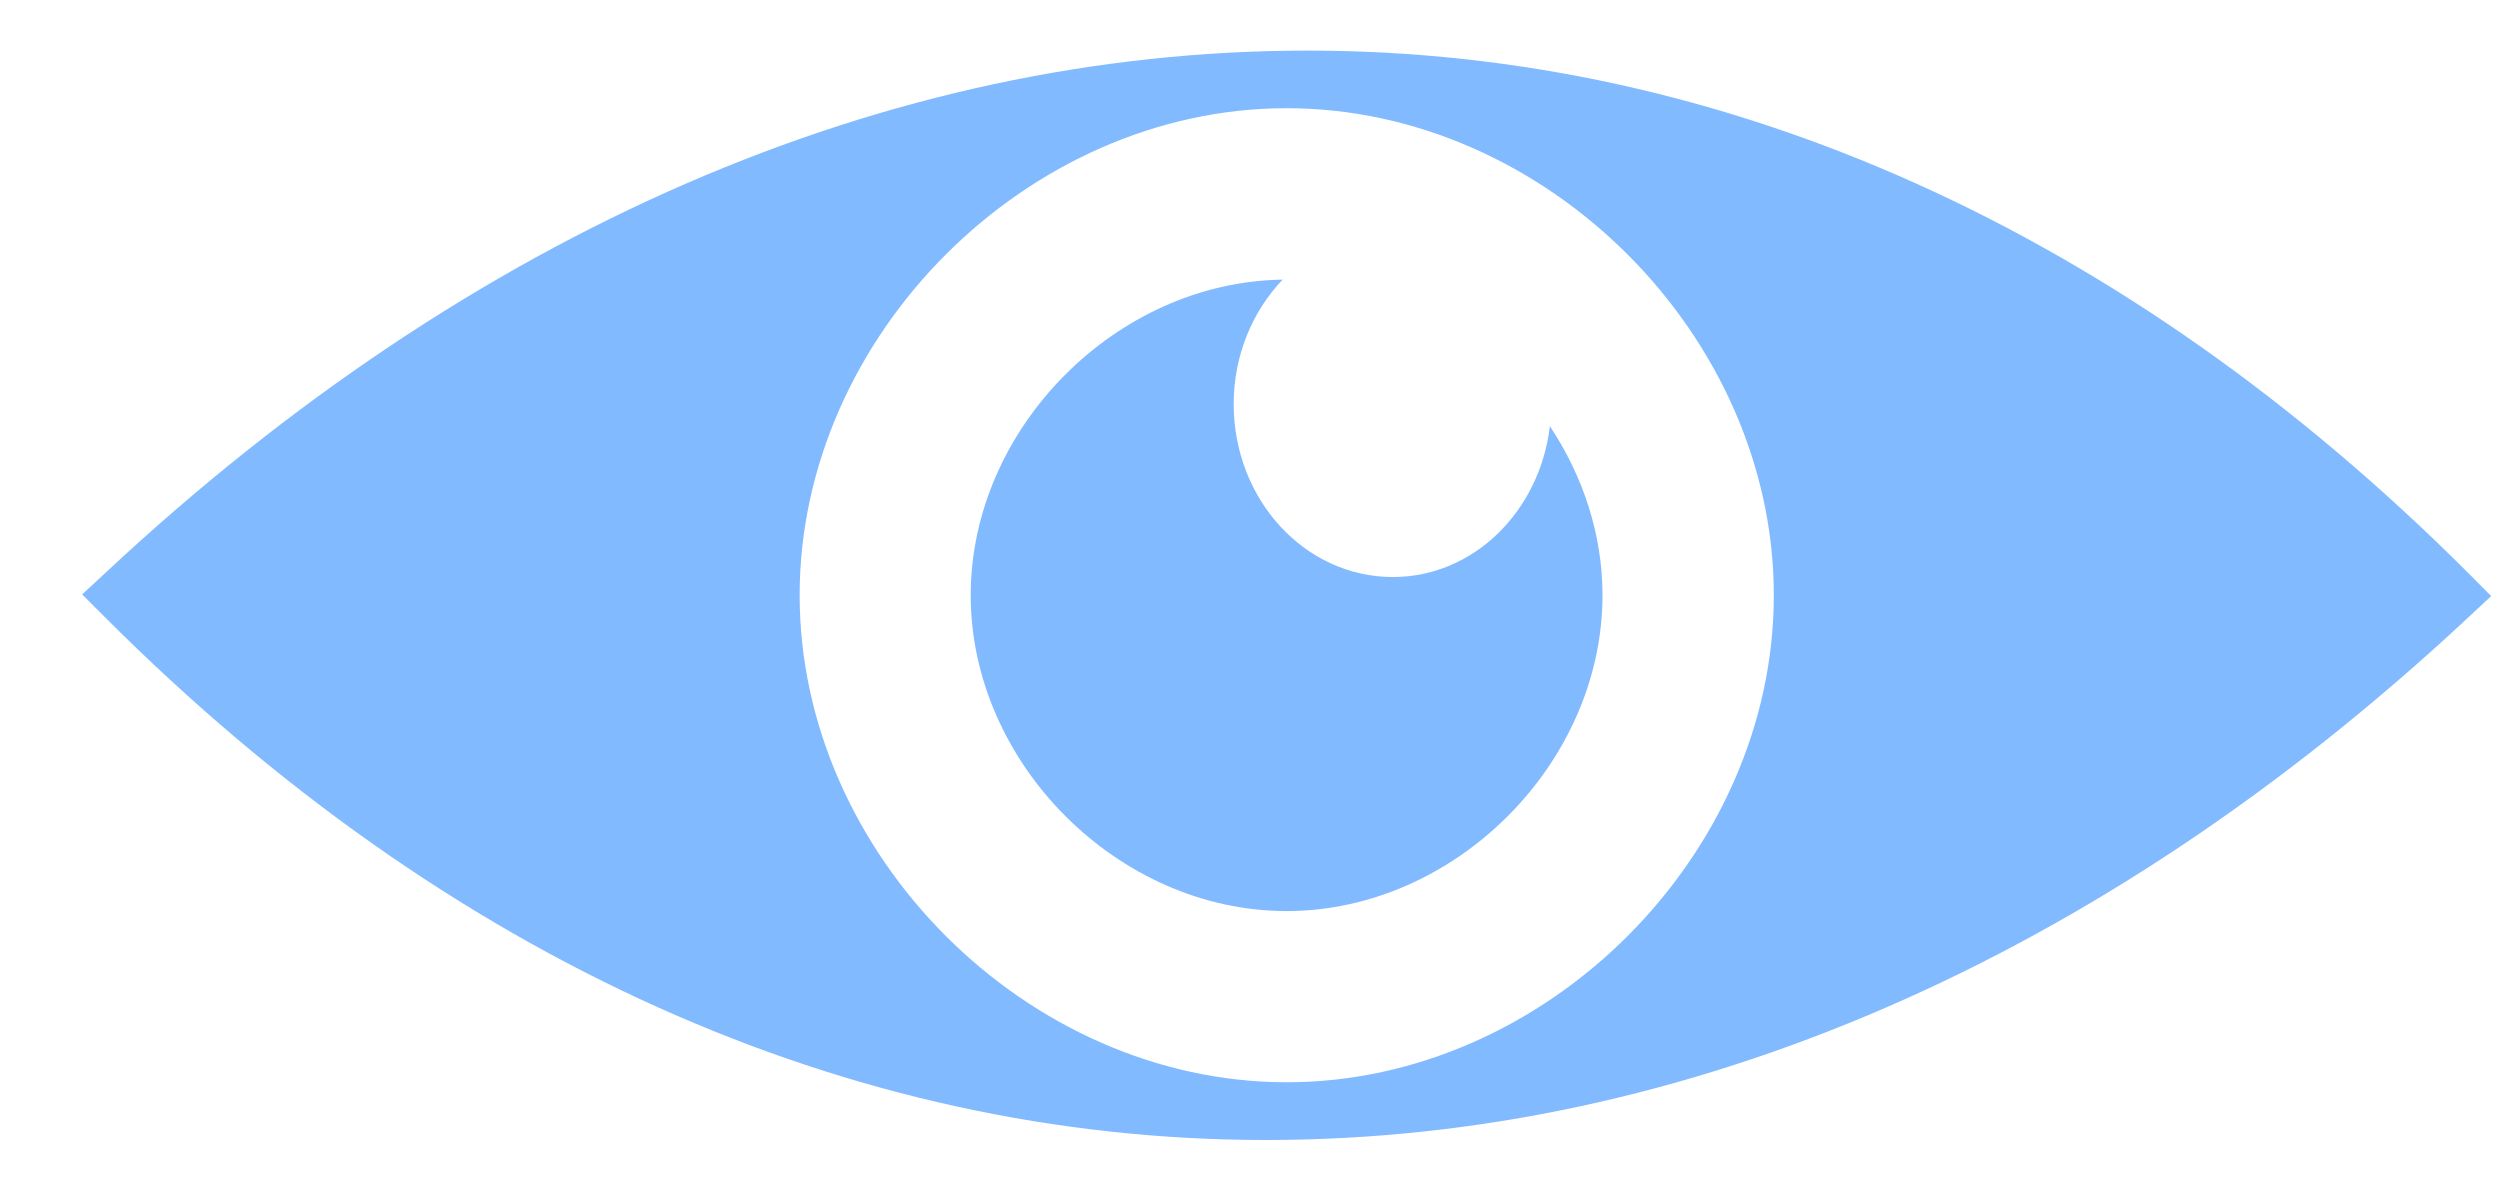 <svg width="21" height="10" viewBox="0 0 21 10" fill="none" xmlns="http://www.w3.org/2000/svg">
    <path fill-rule="evenodd" clip-rule="evenodd" d="M10.633 9.576C14.161 9.576 17.649 8.062 20.722 5.197L20.926 5.007L20.729 4.809C17.86 1.941 14.49 0.425 10.984 0.425C7.456 0.425 3.967 1.938 0.895 4.803L0.69 4.993L0.888 5.191C3.757 8.059 7.126 9.576 10.633 9.576ZM10.808 0.909C12.988 0.909 14.9 2.821 14.9 5C14.9 7.18 12.988 9.091 10.808 9.091C8.629 9.091 6.717 7.18 6.717 5C6.717 2.821 8.629 0.909 10.808 0.909Z" fill="#82BAFF"/>
    <path fill-rule="evenodd" clip-rule="evenodd" d="M10.807 7.653C12.221 7.653 13.461 6.413 13.461 5C13.461 4.487 13.296 3.997 13.019 3.58C12.934 4.294 12.379 4.847 11.7 4.847C10.961 4.847 10.363 4.197 10.363 3.394C10.363 2.983 10.522 2.613 10.774 2.349C9.375 2.368 8.154 3.598 8.154 5C8.154 6.413 9.394 7.653 10.807 7.653Z" fill="#82BAFF"/>
</svg>
